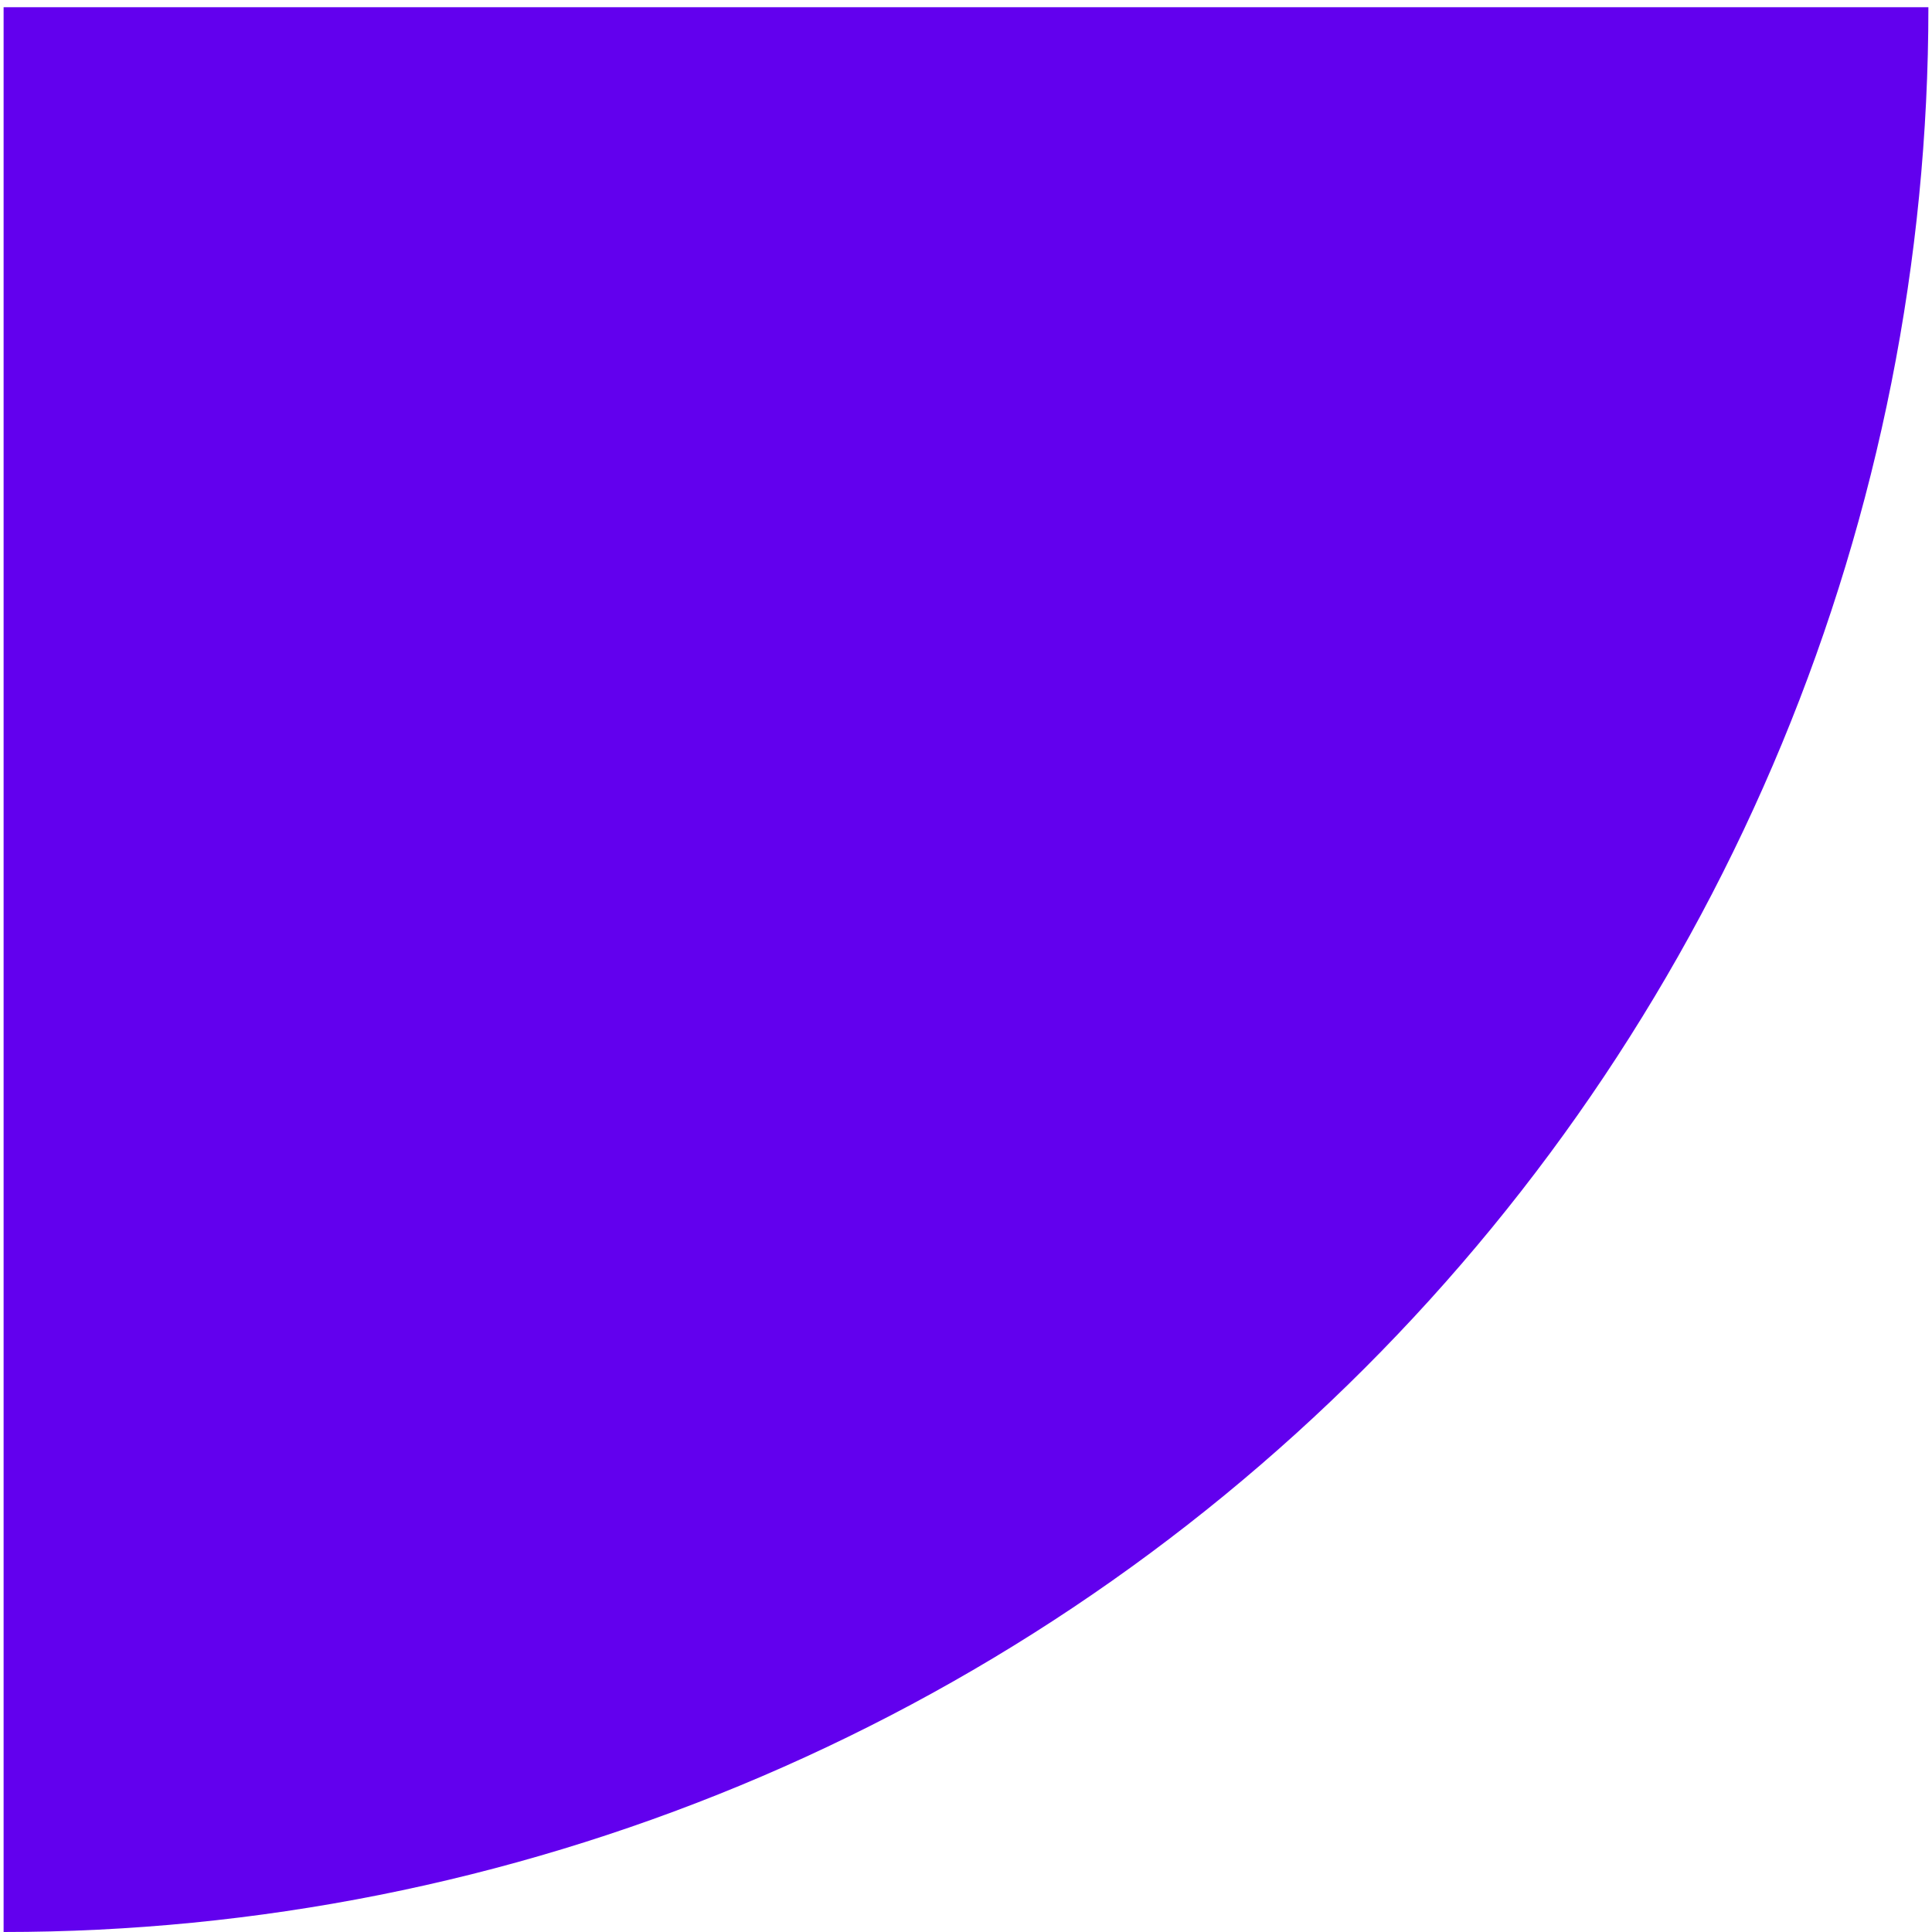 <svg width="134" height="134" viewBox="0 0 134 134" fill="none" xmlns="http://www.w3.org/2000/svg">
<path d="M0.25 134C17.782 134 35.141 130.547 51.338 123.838C67.535 117.129 82.252 107.295 94.649 94.899C107.045 82.502 116.879 67.785 123.588 51.588C130.297 35.391 133.75 18.032 133.75 0.5L0.25 0.5L0.25 134Z" fill="#6200EE"/>
</svg>
